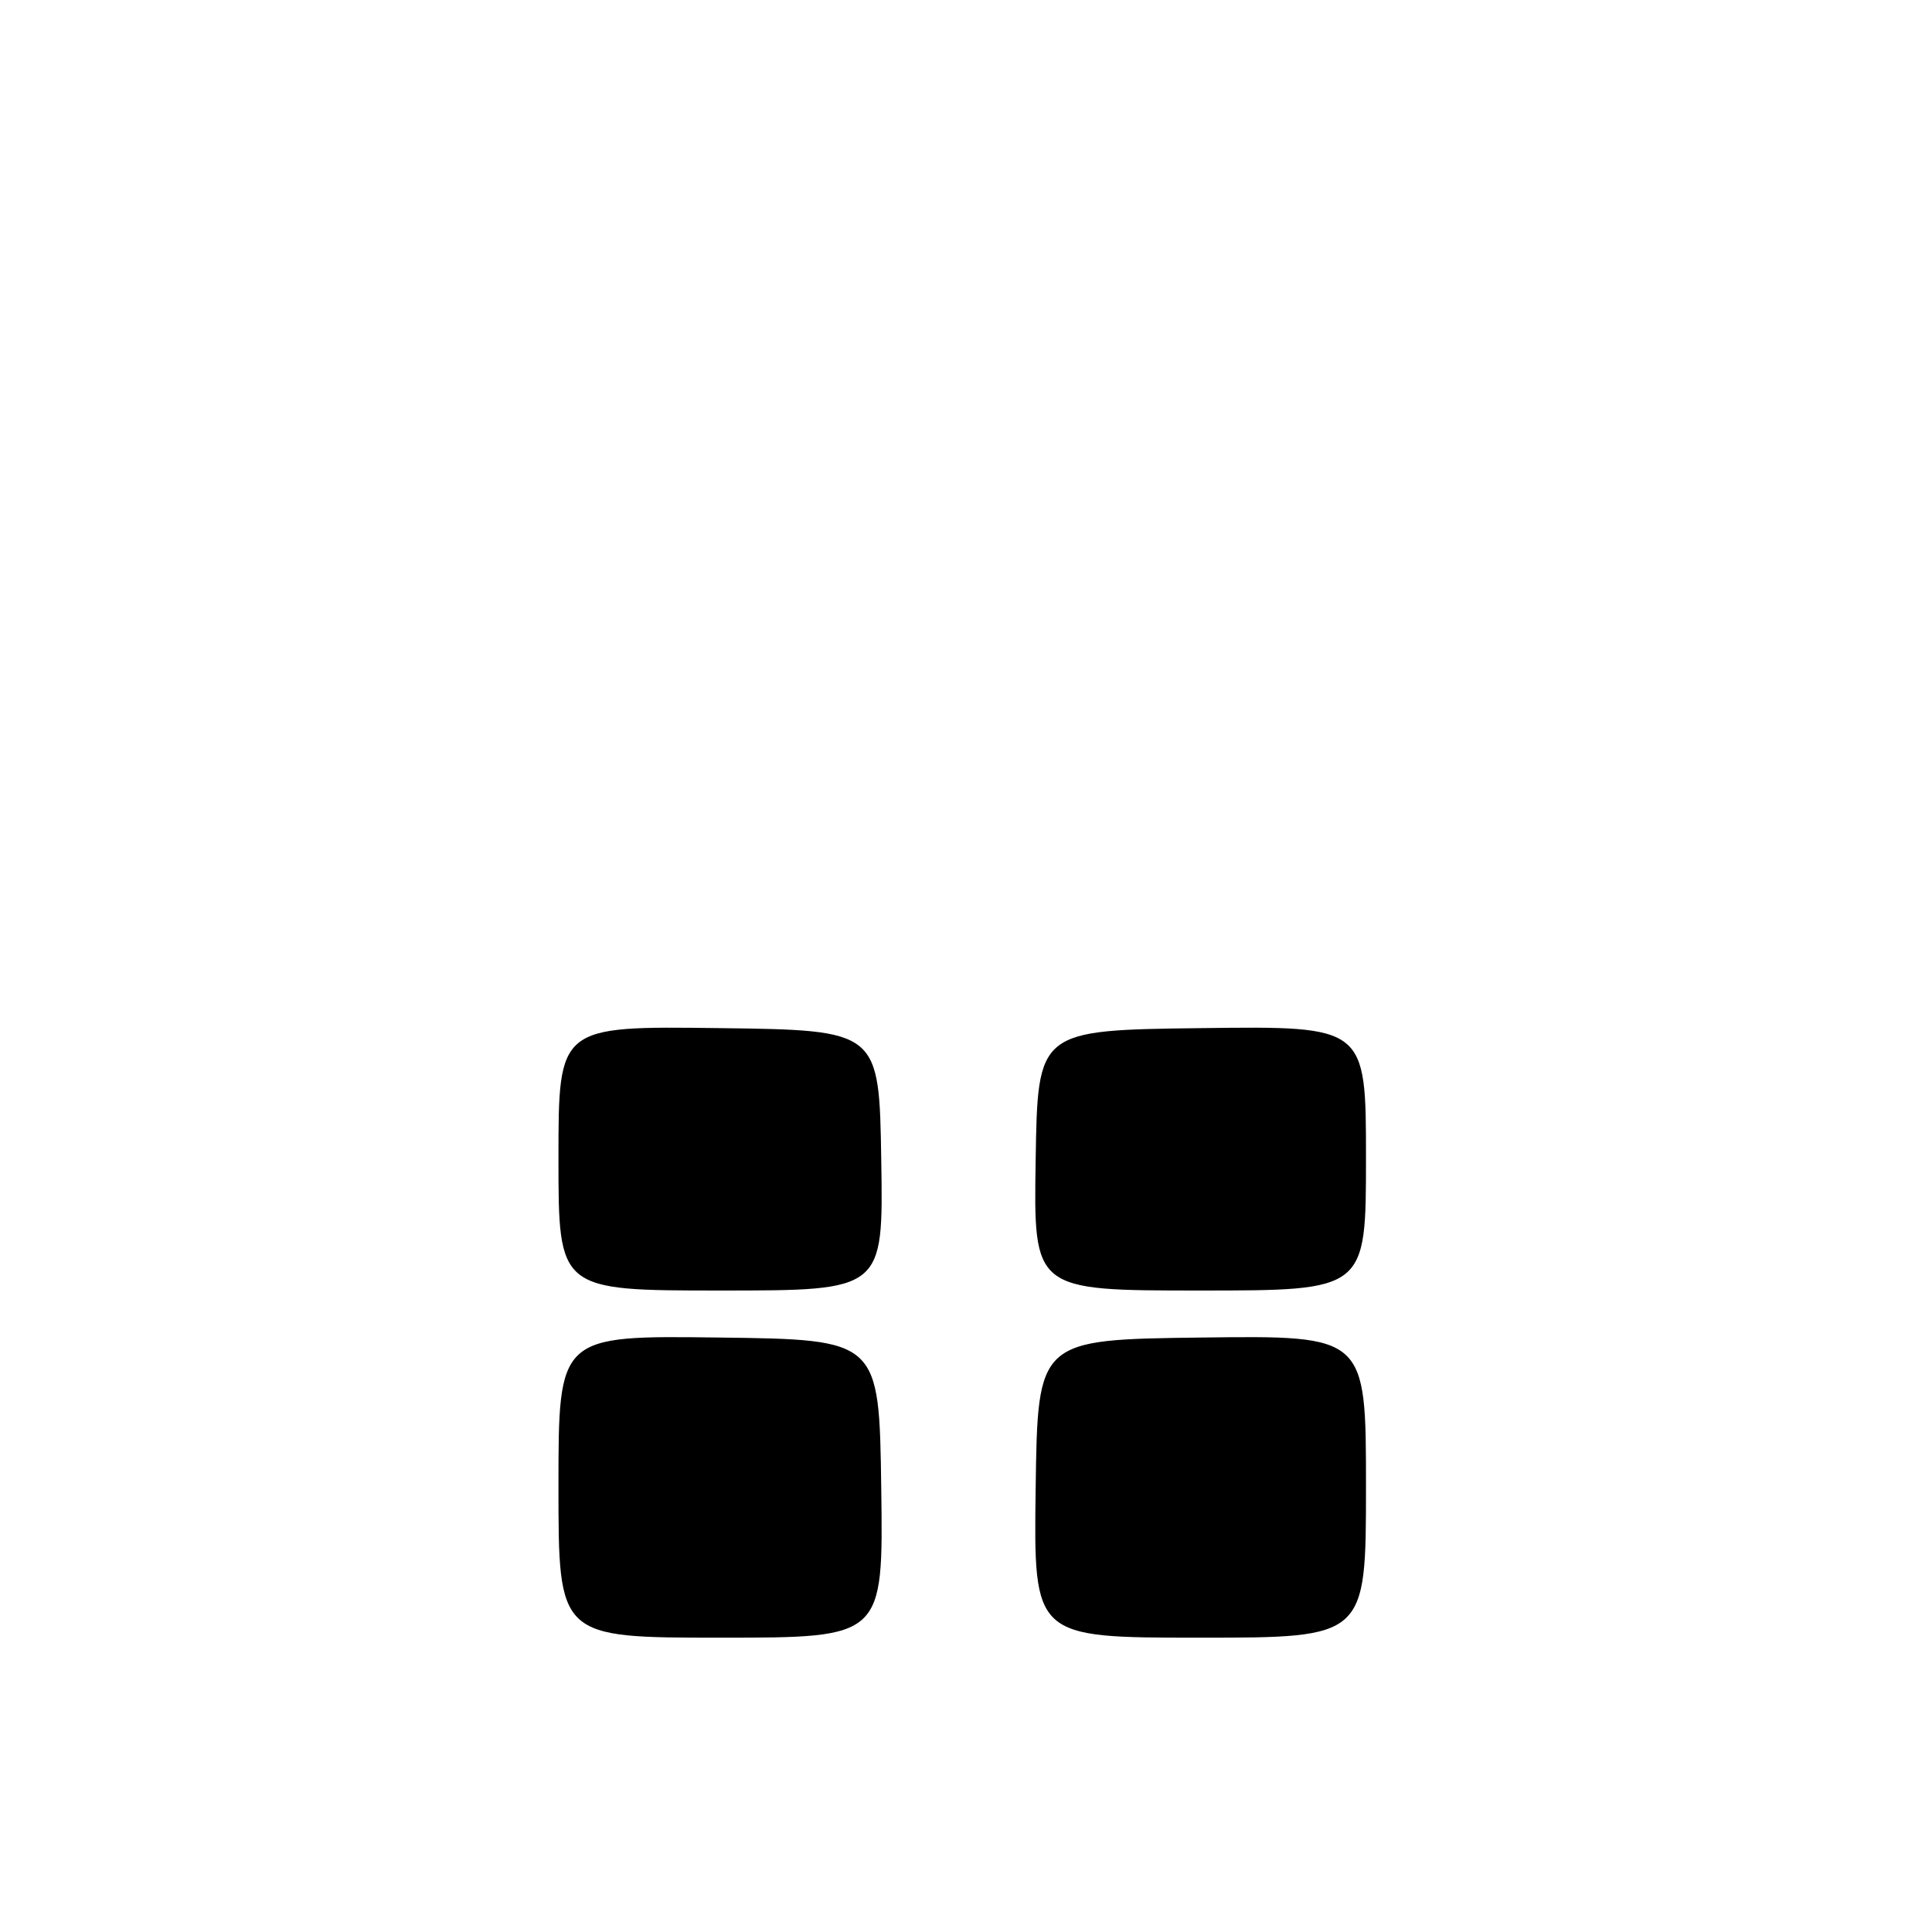 <?xml version="1.0" encoding="UTF-8" standalone="no"?>
<!DOCTYPE svg PUBLIC "-//W3C//DTD SVG 1.1//EN" "http://www.w3.org/Graphics/SVG/1.1/DTD/svg11.dtd" >
<svg xmlns="http://www.w3.org/2000/svg" xmlns:xlink="http://www.w3.org/1999/xlink" version="1.1" viewBox="0 0 256 256">
 <g >
 <path fill="currentColor"
d=" M 74.00 196.98 C 74.00 176.96 74.00 176.96 95.25 177.23 C 116.50 177.50 116.50 177.50 116.77 197.25 C 117.04 217.00 117.04 217.00 95.52 217.00 C 74.00 217.00 74.00 217.00 74.00 196.98 Z  M 137.23 197.25 C 137.50 177.50 137.50 177.50 159.25 177.23 C 181.00 176.96 181.00 176.96 181.00 196.98 C 181.00 217.00 181.00 217.00 158.98 217.00 C 136.96 217.00 136.96 217.00 137.23 197.25 Z  M 74.00 153.48 C 74.00 135.96 74.00 135.96 95.25 136.23 C 116.50 136.50 116.50 136.50 116.77 153.75 C 117.05 171.00 117.05 171.00 95.52 171.00 C 74.00 171.00 74.00 171.00 74.00 153.48 Z  M 137.23 153.75 C 137.50 136.50 137.50 136.50 159.25 136.23 C 181.00 135.96 181.00 135.96 181.00 153.48 C 181.00 171.00 181.00 171.00 158.98 171.00 C 136.95 171.00 136.95 171.00 137.23 153.75 Z "/>
</g>
</svg>